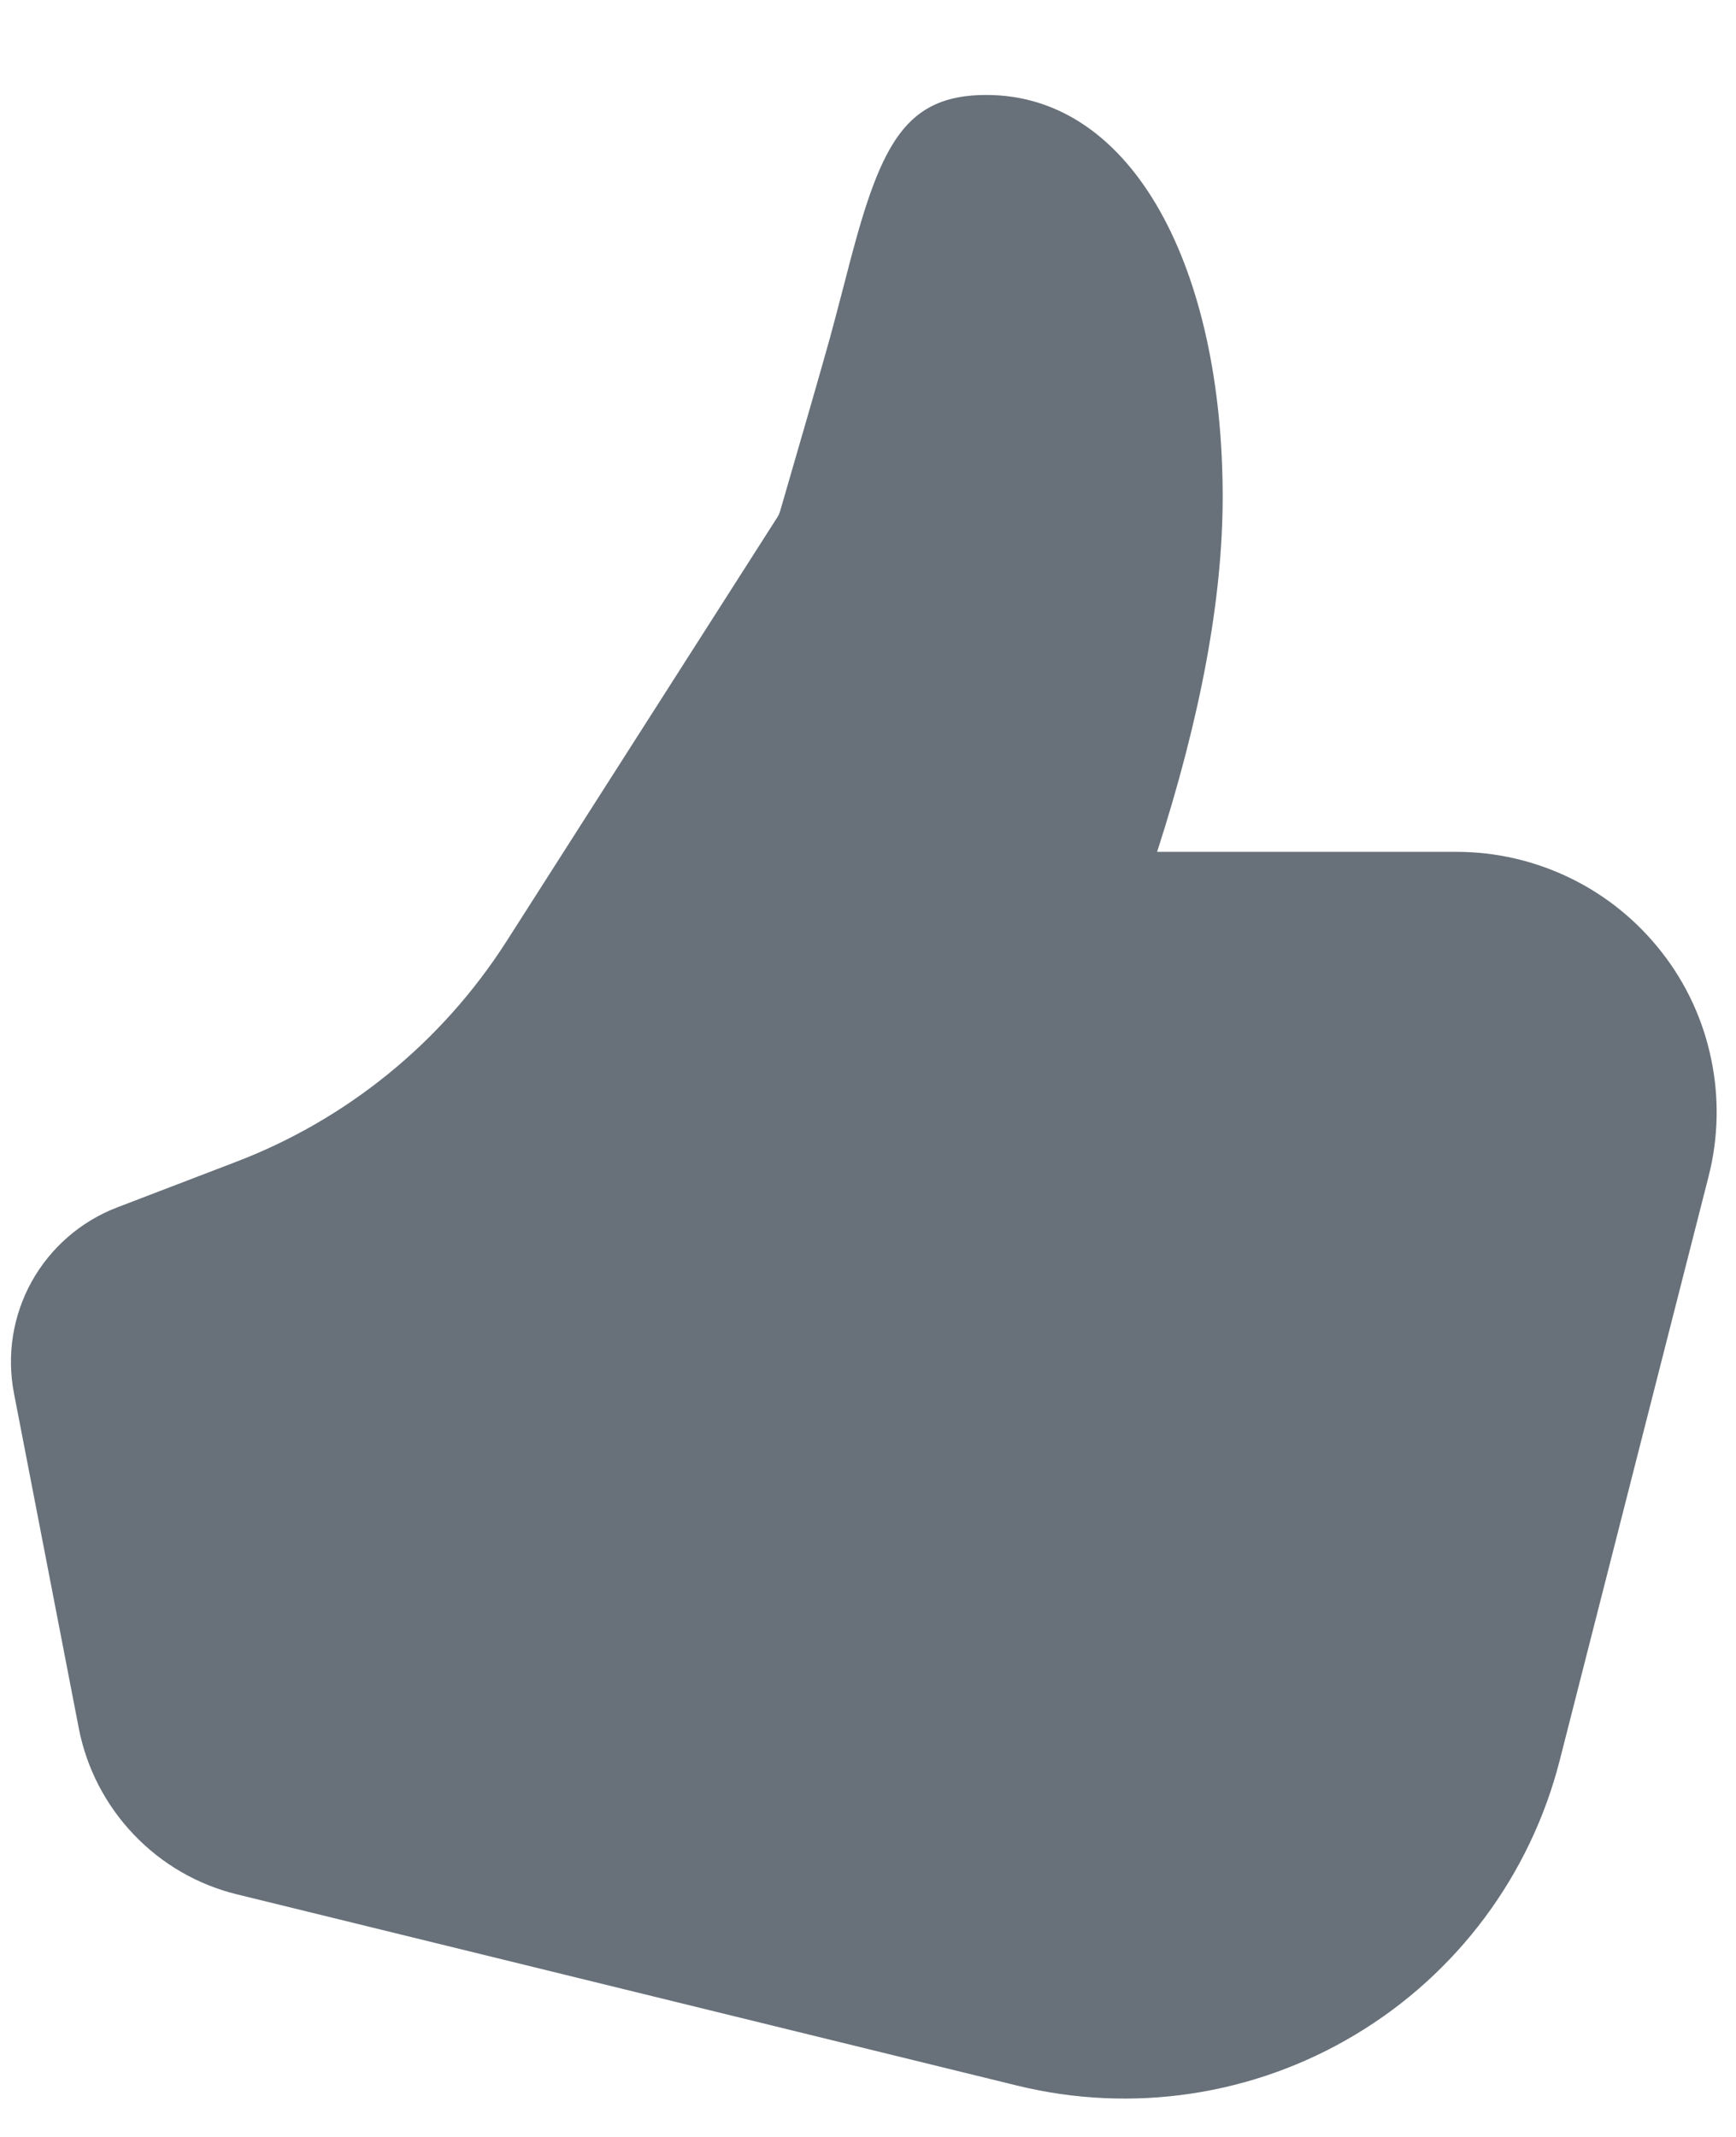 <svg width="13" height="16" viewBox="0 0 13 16" fill="none" xmlns="http://www.w3.org/2000/svg">
<path d="M8.665 6.378C8.991 5.368 9.156 4.483 9.156 3.72C9.156 2.021 8.491 0.711 7.386 0.711C6.786 0.711 6.6 1.069 6.368 1.948C6.38 1.902 6.252 2.397 6.215 2.53C6.144 2.785 6.019 3.217 5.842 3.827C5.837 3.843 5.83 3.859 5.821 3.873L3.791 7.051C3.31 7.802 2.602 8.38 1.768 8.699L0.878 9.04C0.606 9.144 0.379 9.341 0.237 9.596C0.096 9.851 0.049 10.147 0.105 10.434L0.59 12.94C0.648 13.239 0.791 13.515 1.001 13.735C1.211 13.956 1.48 14.112 1.776 14.184L7.619 15.616C8.481 15.827 9.391 15.69 10.151 15.233C10.912 14.777 11.461 14.039 11.68 13.18L12.795 8.807C12.868 8.52 12.875 8.219 12.814 7.929C12.754 7.638 12.628 7.365 12.445 7.131C12.263 6.897 12.03 6.707 11.764 6.577C11.497 6.446 11.204 6.378 10.907 6.378H8.665V6.378Z" fill="#68717A"/>
</svg>
